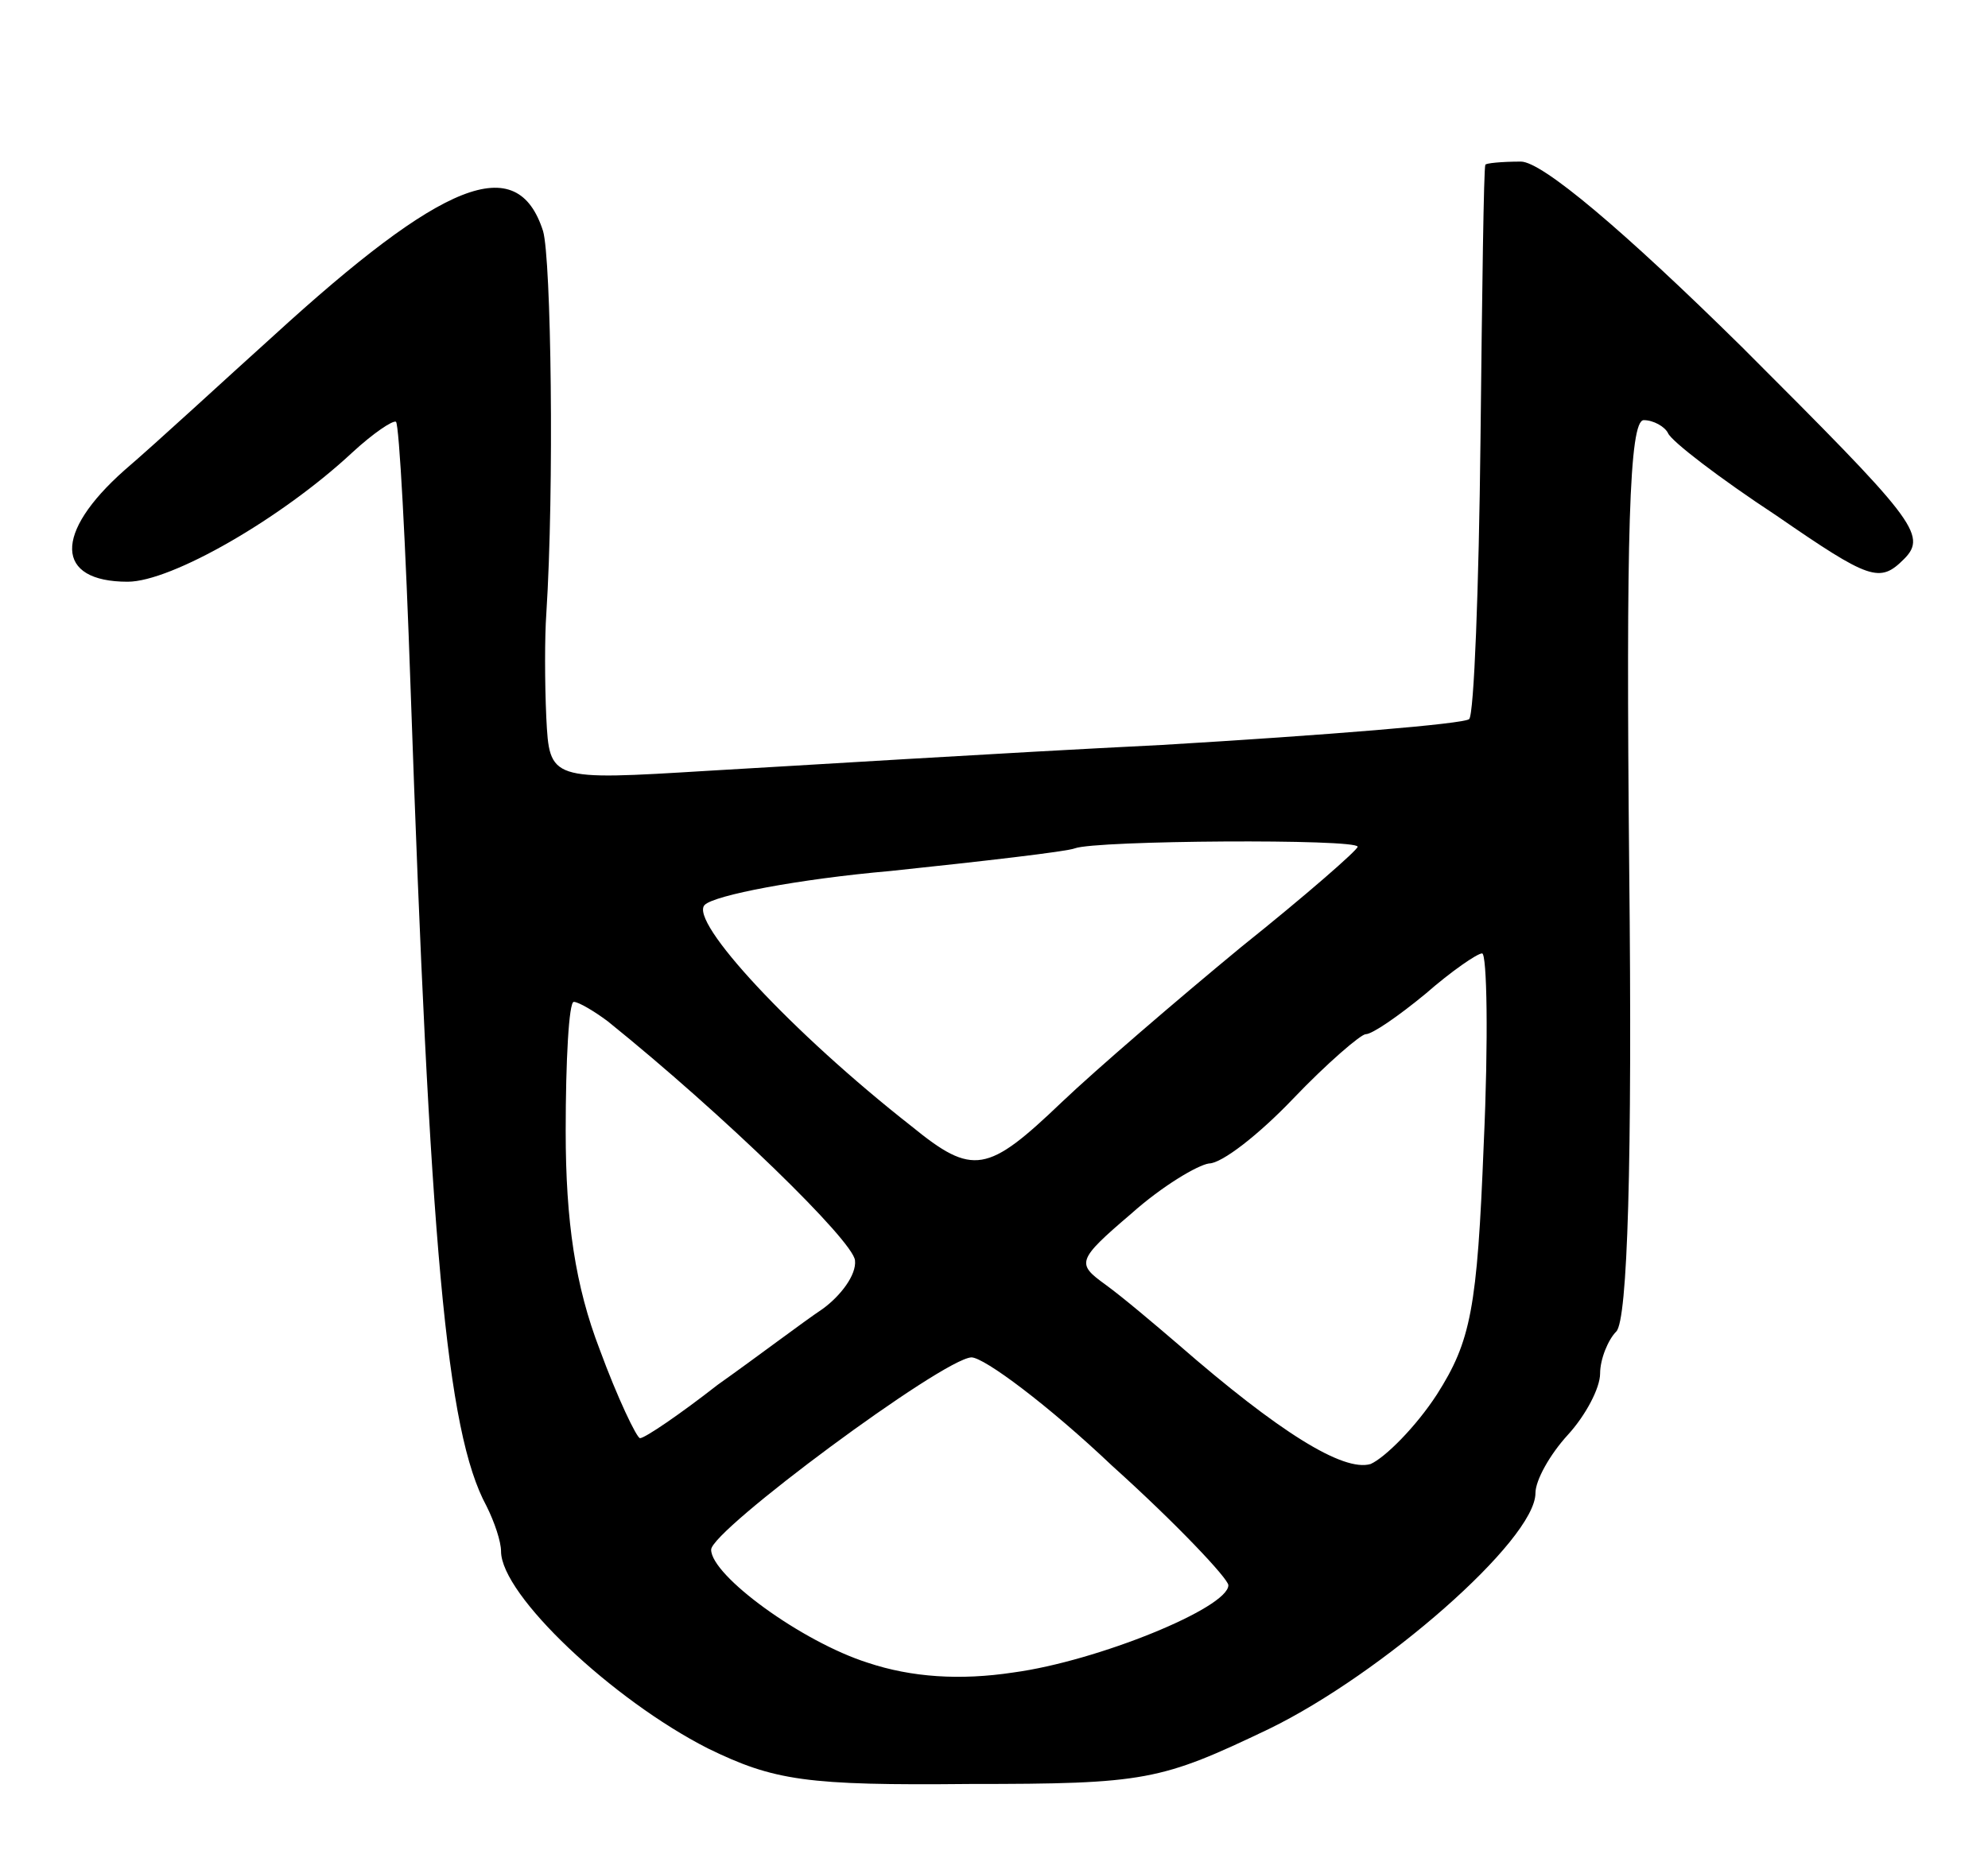 <svg version="1.0" xmlns="http://www.w3.org/2000/svg"
 width="123pt" height="115pt" viewBox="0 0 123 115"
 preserveAspectRatio="xMidYMid meet">
<g transform="translate(0,115) scale(0.1,-0.1)"
fill="#000000" stroke="none">
<path d="M919 1048 c-1 -2 -2 -78 -3 -170 -1 -92 -4 -170 -7 -173 -3 -3 -89
-10 -190 -16 -101 -5 -228 -13 -281 -16 -98 -6 -98 -6 -100 33 -1 22 -1 50 0
64 5 78 3 220 -2 237 -16 50 -62 31 -167 -65 -30 -27 -71 -65 -92 -83 -44 -39
-43 -69 2 -69 27 0 95 39 139 80 13 12 25 20 27 19 2 -2 6 -76 9 -164 12 -345
22 -461 47 -507 5 -10 9 -22 9 -28 0 -27 69 -92 128 -122 41 -20 61 -23 162
-22 109 0 118 2 185 34 70 34 165 117 165 146 0 8 9 24 20 36 11 12 20 29 20
38 0 9 5 21 10 26 7 7 10 104 8 287 -2 206 0 277 9 277 6 0 13 -4 15 -8 2 -5
32 -28 67 -51 58 -40 64 -42 79 -27 15 15 6 25 -100 131 -74 73 -124 115 -137
115 -12 0 -22 -1 -22 -2z m-79 -422 c0 -2 -32 -30 -72 -62 -40 -33 -90 -76
-111 -96 -46 -44 -55 -46 -93 -15 -74 58 -138 127 -128 137 6 6 58 16 115 21
57 6 109 12 114 14 13 5 175 6 175 1z m78 -184 c-4 -102 -8 -122 -29 -155 -13
-20 -32 -39 -41 -43 -17 -5 -57 20 -119 74 -14 12 -34 29 -45 37 -18 13 -18
15 16 44 19 17 41 30 48 31 8 0 31 18 52 40 21 22 42 40 45 40 4 0 20 11 37
25 16 14 32 25 35 25 3 0 4 -53 1 -118z m-542 76 c72 -58 152 -136 153 -148 1
-9 -9 -22 -20 -30 -12 -8 -41 -30 -65 -47 -23 -18 -45 -33 -48 -33 -2 0 -14
25 -25 55 -15 39 -21 79 -21 135 0 44 2 80 5 80 3 0 13 -6 21 -12z m312 -275
c40 -36 72 -70 72 -74 0 -14 -81 -47 -133 -54 -33 -5 -63 -3 -90 6 -41 13 -97
54 -97 70 0 12 143 118 161 119 8 0 48 -30 87 -67z"/>
</g>
</svg>
